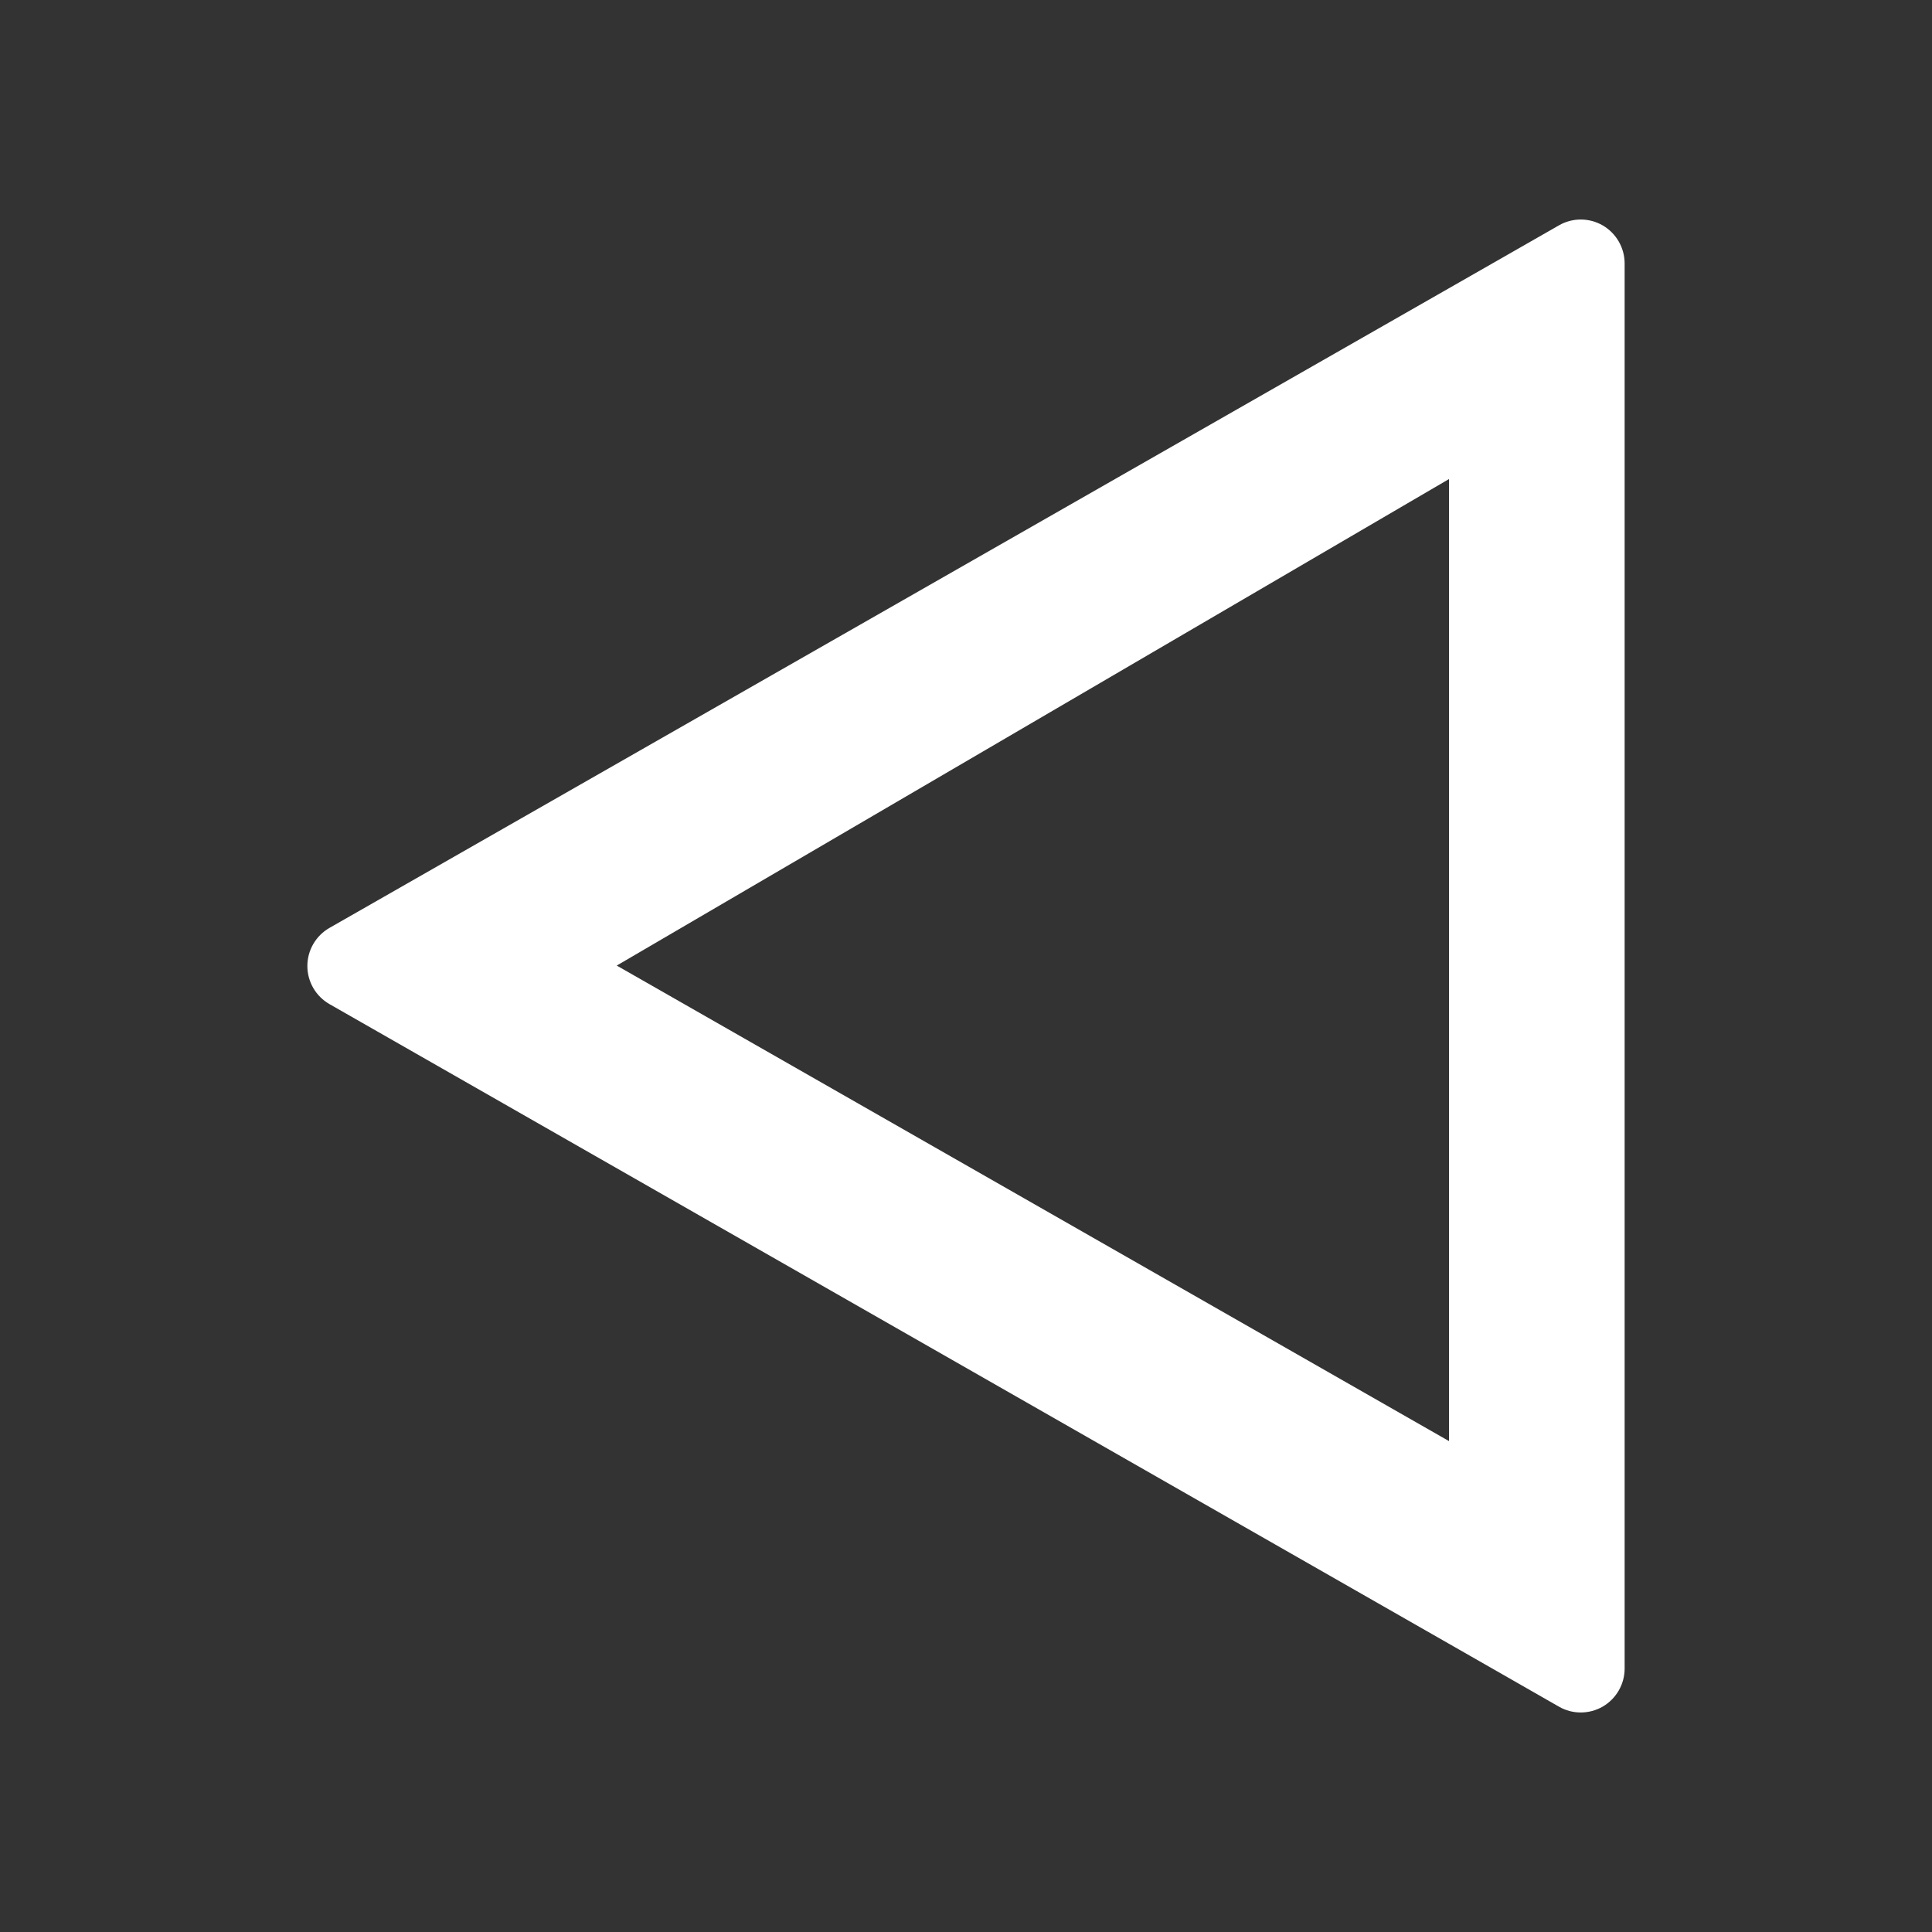 <svg viewBox="0 0 22 22" xmlns="http://www.w3.org/2000/svg"><rect x="0" y="0" width="22" height="22" fill="#333333" stroke="none"/><path fill="rgb(255, 255, 255)" d="m17.752 19.434-1-.572-13-7.428c-.156-.089-.252-.255-.252-.434s.096-.345.252-.434l13-7.428 1-.572c.154-.089.345-.088.499.001.154.09.249.255.249.433v16c0 .178-.095.343-.249.433-.154.089-.345.09-.499.001zm-10.729-8.439 9.477 5.415v-10.955z"/></svg>